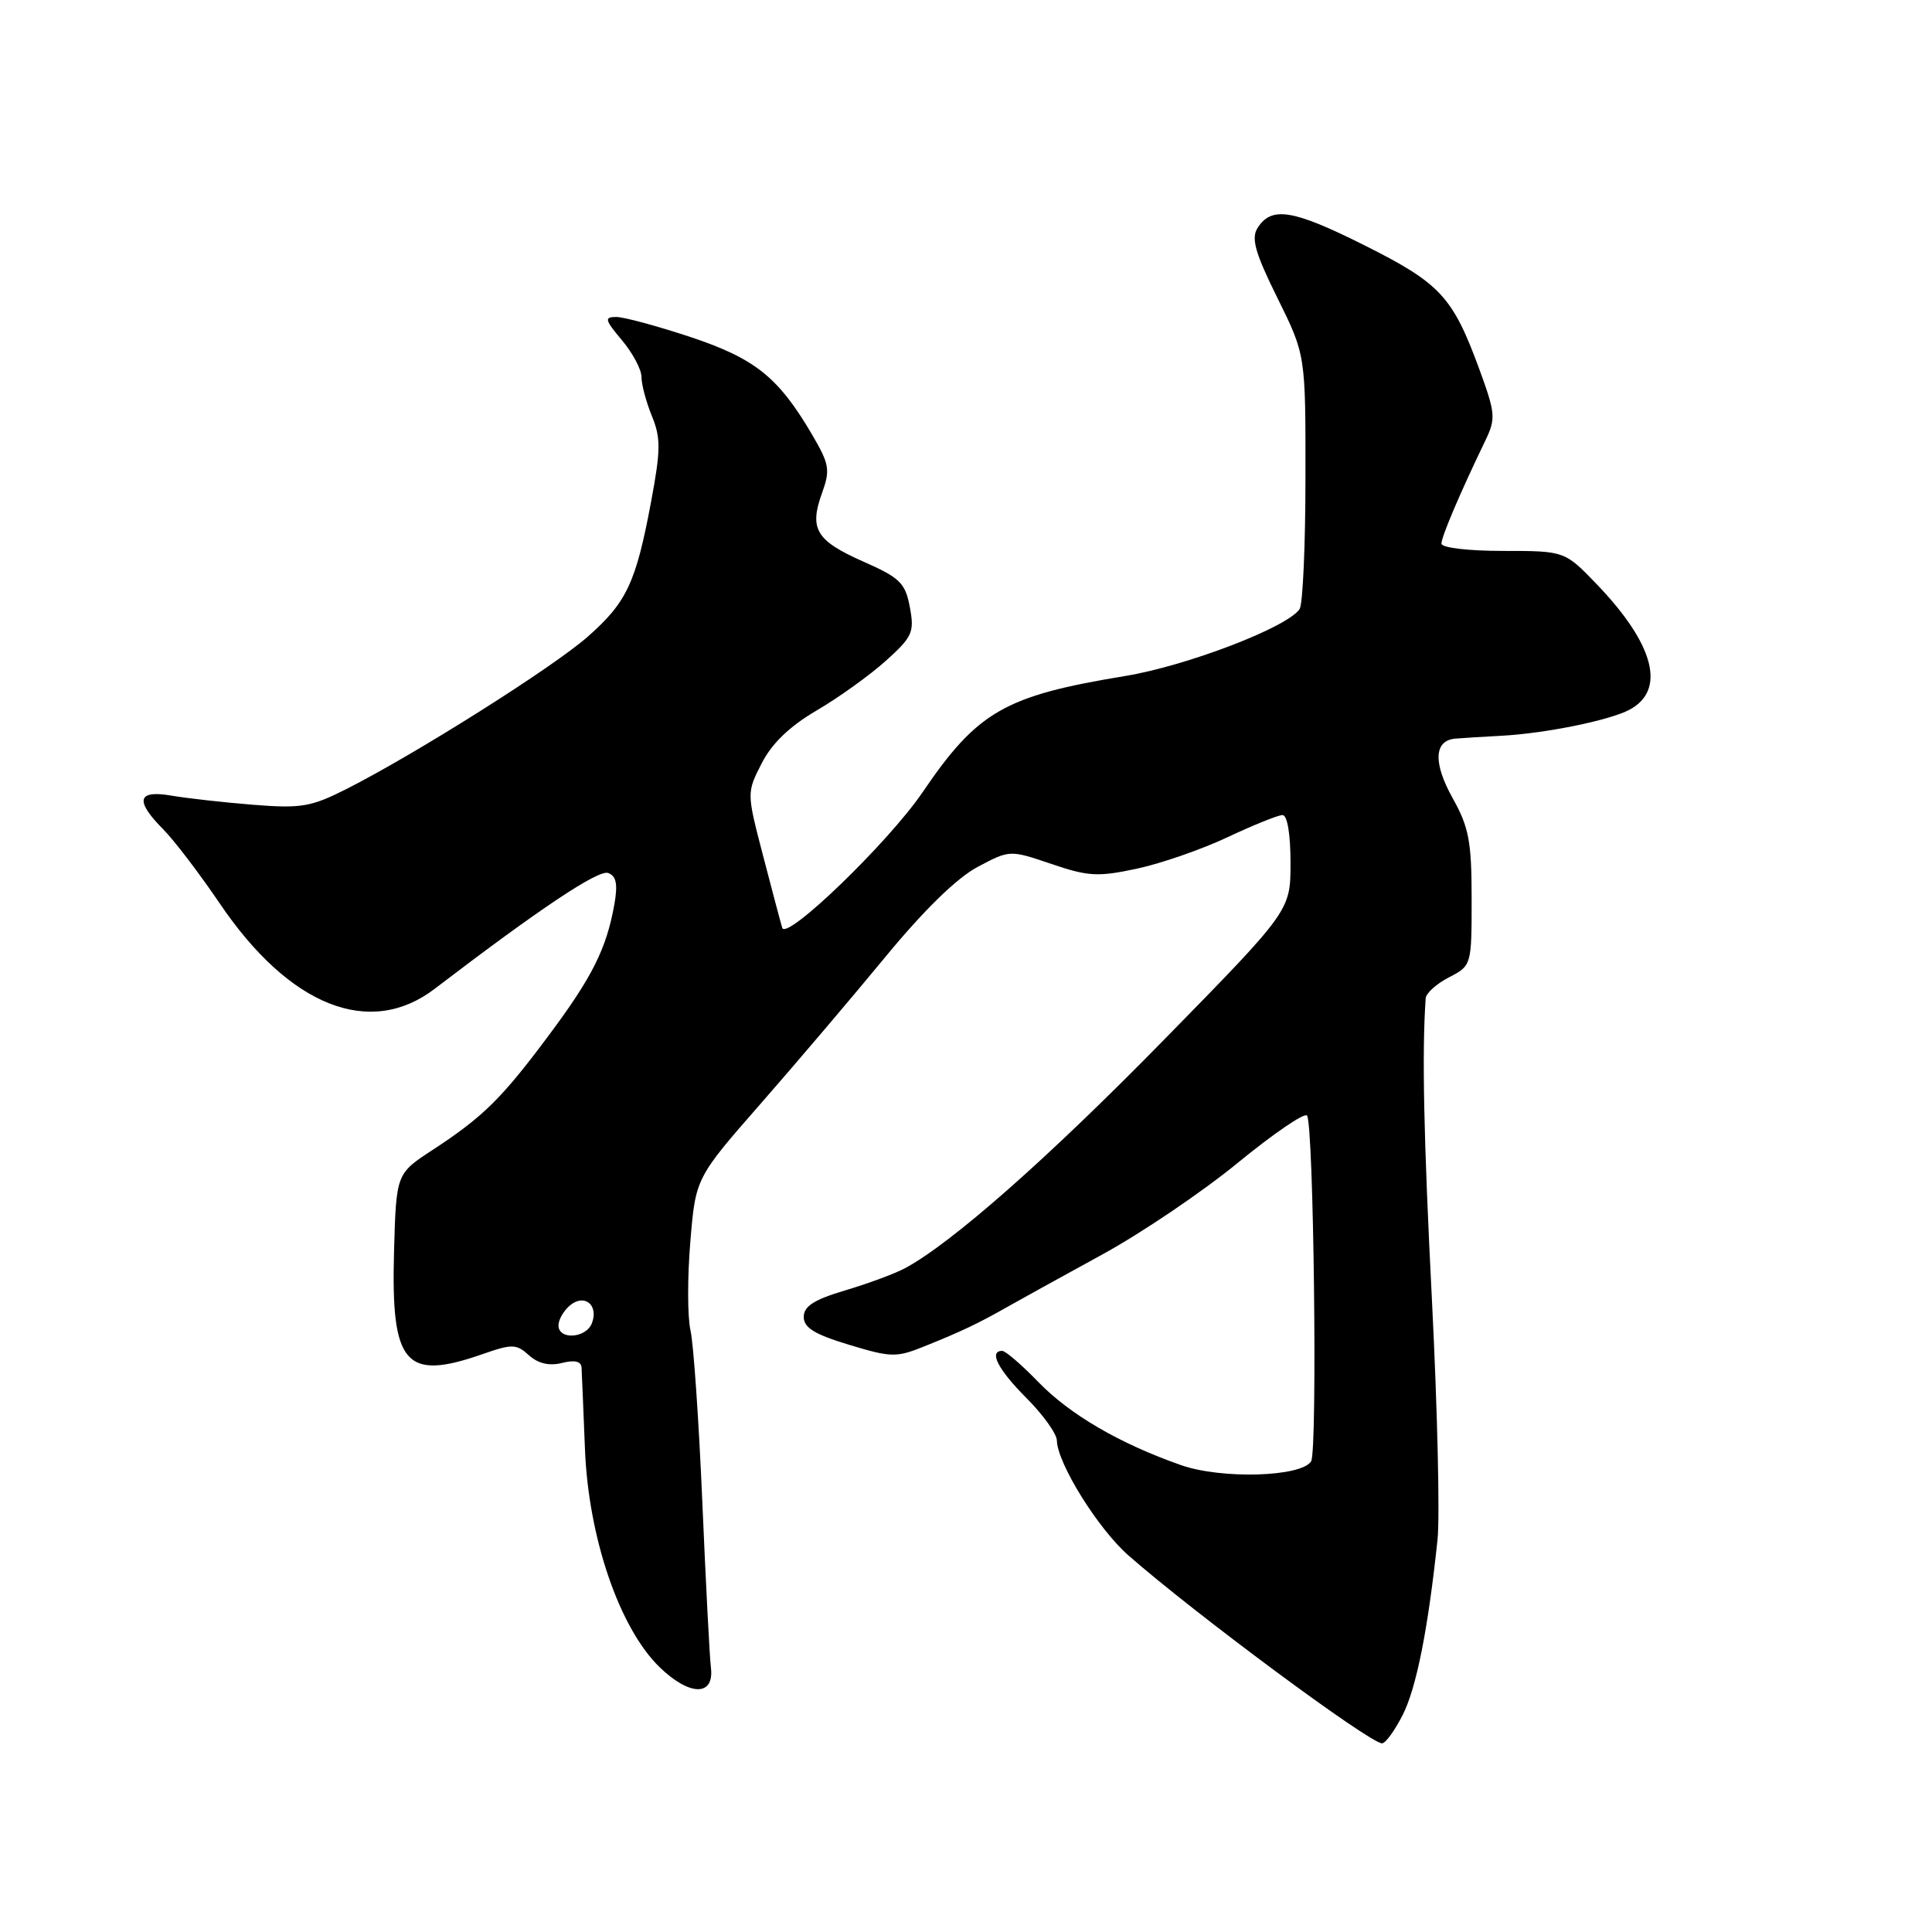 <?xml version="1.0" encoding="UTF-8" standalone="no"?>
<!DOCTYPE svg PUBLIC "-//W3C//DTD SVG 1.1//EN" "http://www.w3.org/Graphics/SVG/1.1/DTD/svg11.dtd" >
<svg xmlns="http://www.w3.org/2000/svg" xmlns:xlink="http://www.w3.org/1999/xlink" version="1.1" viewBox="0 0 256 256">
 <g >
 <path fill="currentColor"
d=" M 185.86 227.25 C 187.68 223.66 189.23 215.87 190.48 204.00 C 190.80 200.97 190.47 186.80 189.75 172.50 C 188.64 150.63 188.41 139.46 188.91 132.28 C 188.96 131.60 190.35 130.35 192.00 129.50 C 194.99 127.95 195.00 127.92 195.00 119.10 C 195.00 111.51 194.64 109.61 192.48 105.75 C 189.87 101.07 190.01 98.10 192.86 97.87 C 193.76 97.79 196.53 97.62 199.00 97.49 C 204.83 97.17 213.31 95.44 215.92 94.04 C 220.79 91.44 219.22 85.40 211.64 77.48 C 207.34 73.00 207.34 73.00 199.17 73.00 C 194.54 73.00 191.00 72.58 191.00 72.03 C 191.00 71.11 193.48 65.29 196.82 58.37 C 198.22 55.46 198.16 54.77 196.00 48.87 C 192.48 39.30 190.85 37.54 180.77 32.49 C 171.28 27.74 168.46 27.29 166.62 30.23 C 165.77 31.59 166.32 33.54 169.27 39.49 C 173.00 47.03 173.00 47.03 172.98 63.27 C 172.98 72.19 172.63 80.04 172.21 80.69 C 170.70 83.08 157.28 88.23 149.06 89.58 C 133.12 92.20 129.54 94.25 122.23 105.00 C 117.72 111.63 104.18 124.70 103.65 122.94 C 103.41 122.15 102.26 117.80 101.08 113.27 C 98.94 105.04 98.94 105.04 100.93 101.14 C 102.28 98.50 104.63 96.24 108.21 94.14 C 111.12 92.44 115.24 89.48 117.37 87.57 C 120.91 84.38 121.18 83.77 120.56 80.46 C 119.96 77.25 119.26 76.56 114.41 74.42 C 108.13 71.64 107.20 70.10 108.92 65.34 C 110.03 62.27 109.90 61.51 107.63 57.63 C 103.15 49.99 100.08 47.52 91.50 44.66 C 87.09 43.20 82.67 42.00 81.66 42.00 C 80.04 42.00 80.13 42.37 82.41 45.08 C 83.83 46.77 85.00 48.96 85.00 49.95 C 85.00 50.95 85.62 53.27 86.38 55.13 C 87.57 58.02 87.55 59.64 86.27 66.50 C 84.26 77.23 83.04 79.82 77.88 84.36 C 73.32 88.39 55.12 99.88 45.96 104.52 C 41.23 106.92 39.92 107.14 33.58 106.64 C 29.69 106.33 24.81 105.78 22.75 105.43 C 18.20 104.64 17.83 106.06 21.61 109.87 C 23.05 111.31 26.43 115.75 29.13 119.73 C 38.36 133.36 49.02 137.58 57.60 131.02 C 71.50 120.40 79.32 115.18 80.60 115.68 C 81.67 116.09 81.88 117.17 81.40 119.87 C 80.35 125.73 78.47 129.48 72.70 137.21 C 66.47 145.57 64.02 147.99 57.31 152.38 C 52.50 155.52 52.50 155.52 52.21 165.88 C 51.80 180.81 53.68 183.00 63.88 179.45 C 67.87 178.05 68.42 178.07 70.09 179.58 C 71.31 180.68 72.77 181.02 74.46 180.60 C 76.17 180.17 77.02 180.38 77.06 181.23 C 77.10 181.93 77.30 186.78 77.51 192.01 C 77.97 203.75 82.08 215.75 87.41 220.92 C 91.39 224.77 94.67 224.80 94.20 220.97 C 94.03 219.61 93.52 209.72 93.06 199.00 C 92.60 188.28 91.90 178.05 91.49 176.27 C 91.09 174.50 91.08 169.23 91.47 164.57 C 92.17 156.09 92.17 156.09 100.84 146.19 C 105.60 140.75 113.05 131.98 117.39 126.71 C 122.42 120.60 126.82 116.31 129.54 114.87 C 133.80 112.61 133.80 112.61 139.32 114.48 C 144.20 116.14 145.49 116.21 150.66 115.10 C 153.87 114.41 159.28 112.53 162.69 110.92 C 166.09 109.32 169.35 108.00 169.94 108.00 C 170.58 108.00 171.00 110.53 171.00 114.33 C 171.00 120.66 171.00 120.66 154.25 137.76 C 138.90 153.44 126.10 164.73 119.93 168.04 C 118.59 168.76 115.03 170.08 112.00 170.98 C 107.86 172.21 106.50 173.09 106.50 174.50 C 106.50 175.93 107.94 176.81 112.50 178.19 C 118.09 179.88 118.77 179.90 122.50 178.39 C 127.43 176.41 129.65 175.35 133.50 173.16 C 135.15 172.22 140.78 169.12 146.00 166.26 C 151.22 163.41 159.32 157.93 164.00 154.09 C 168.68 150.26 172.80 147.43 173.18 147.81 C 174.07 148.72 174.59 192.23 173.73 193.63 C 172.44 195.71 161.87 196.02 156.50 194.14 C 148.35 191.28 141.76 187.44 137.55 183.09 C 135.37 180.84 133.24 179.00 132.80 179.00 C 130.97 179.00 132.25 181.48 136.00 185.24 C 138.20 187.44 140.02 189.97 140.04 190.87 C 140.11 193.91 145.48 202.54 149.50 206.08 C 158.21 213.74 181.49 231.00 183.13 231.00 C 183.59 231.00 184.81 229.31 185.86 227.25 Z  M 74.00 175.62 C 74.00 174.86 74.69 173.67 75.54 172.96 C 77.45 171.38 79.35 172.93 78.43 175.33 C 77.66 177.34 74.00 177.58 74.00 175.62 Z "/>
</g>
</svg>